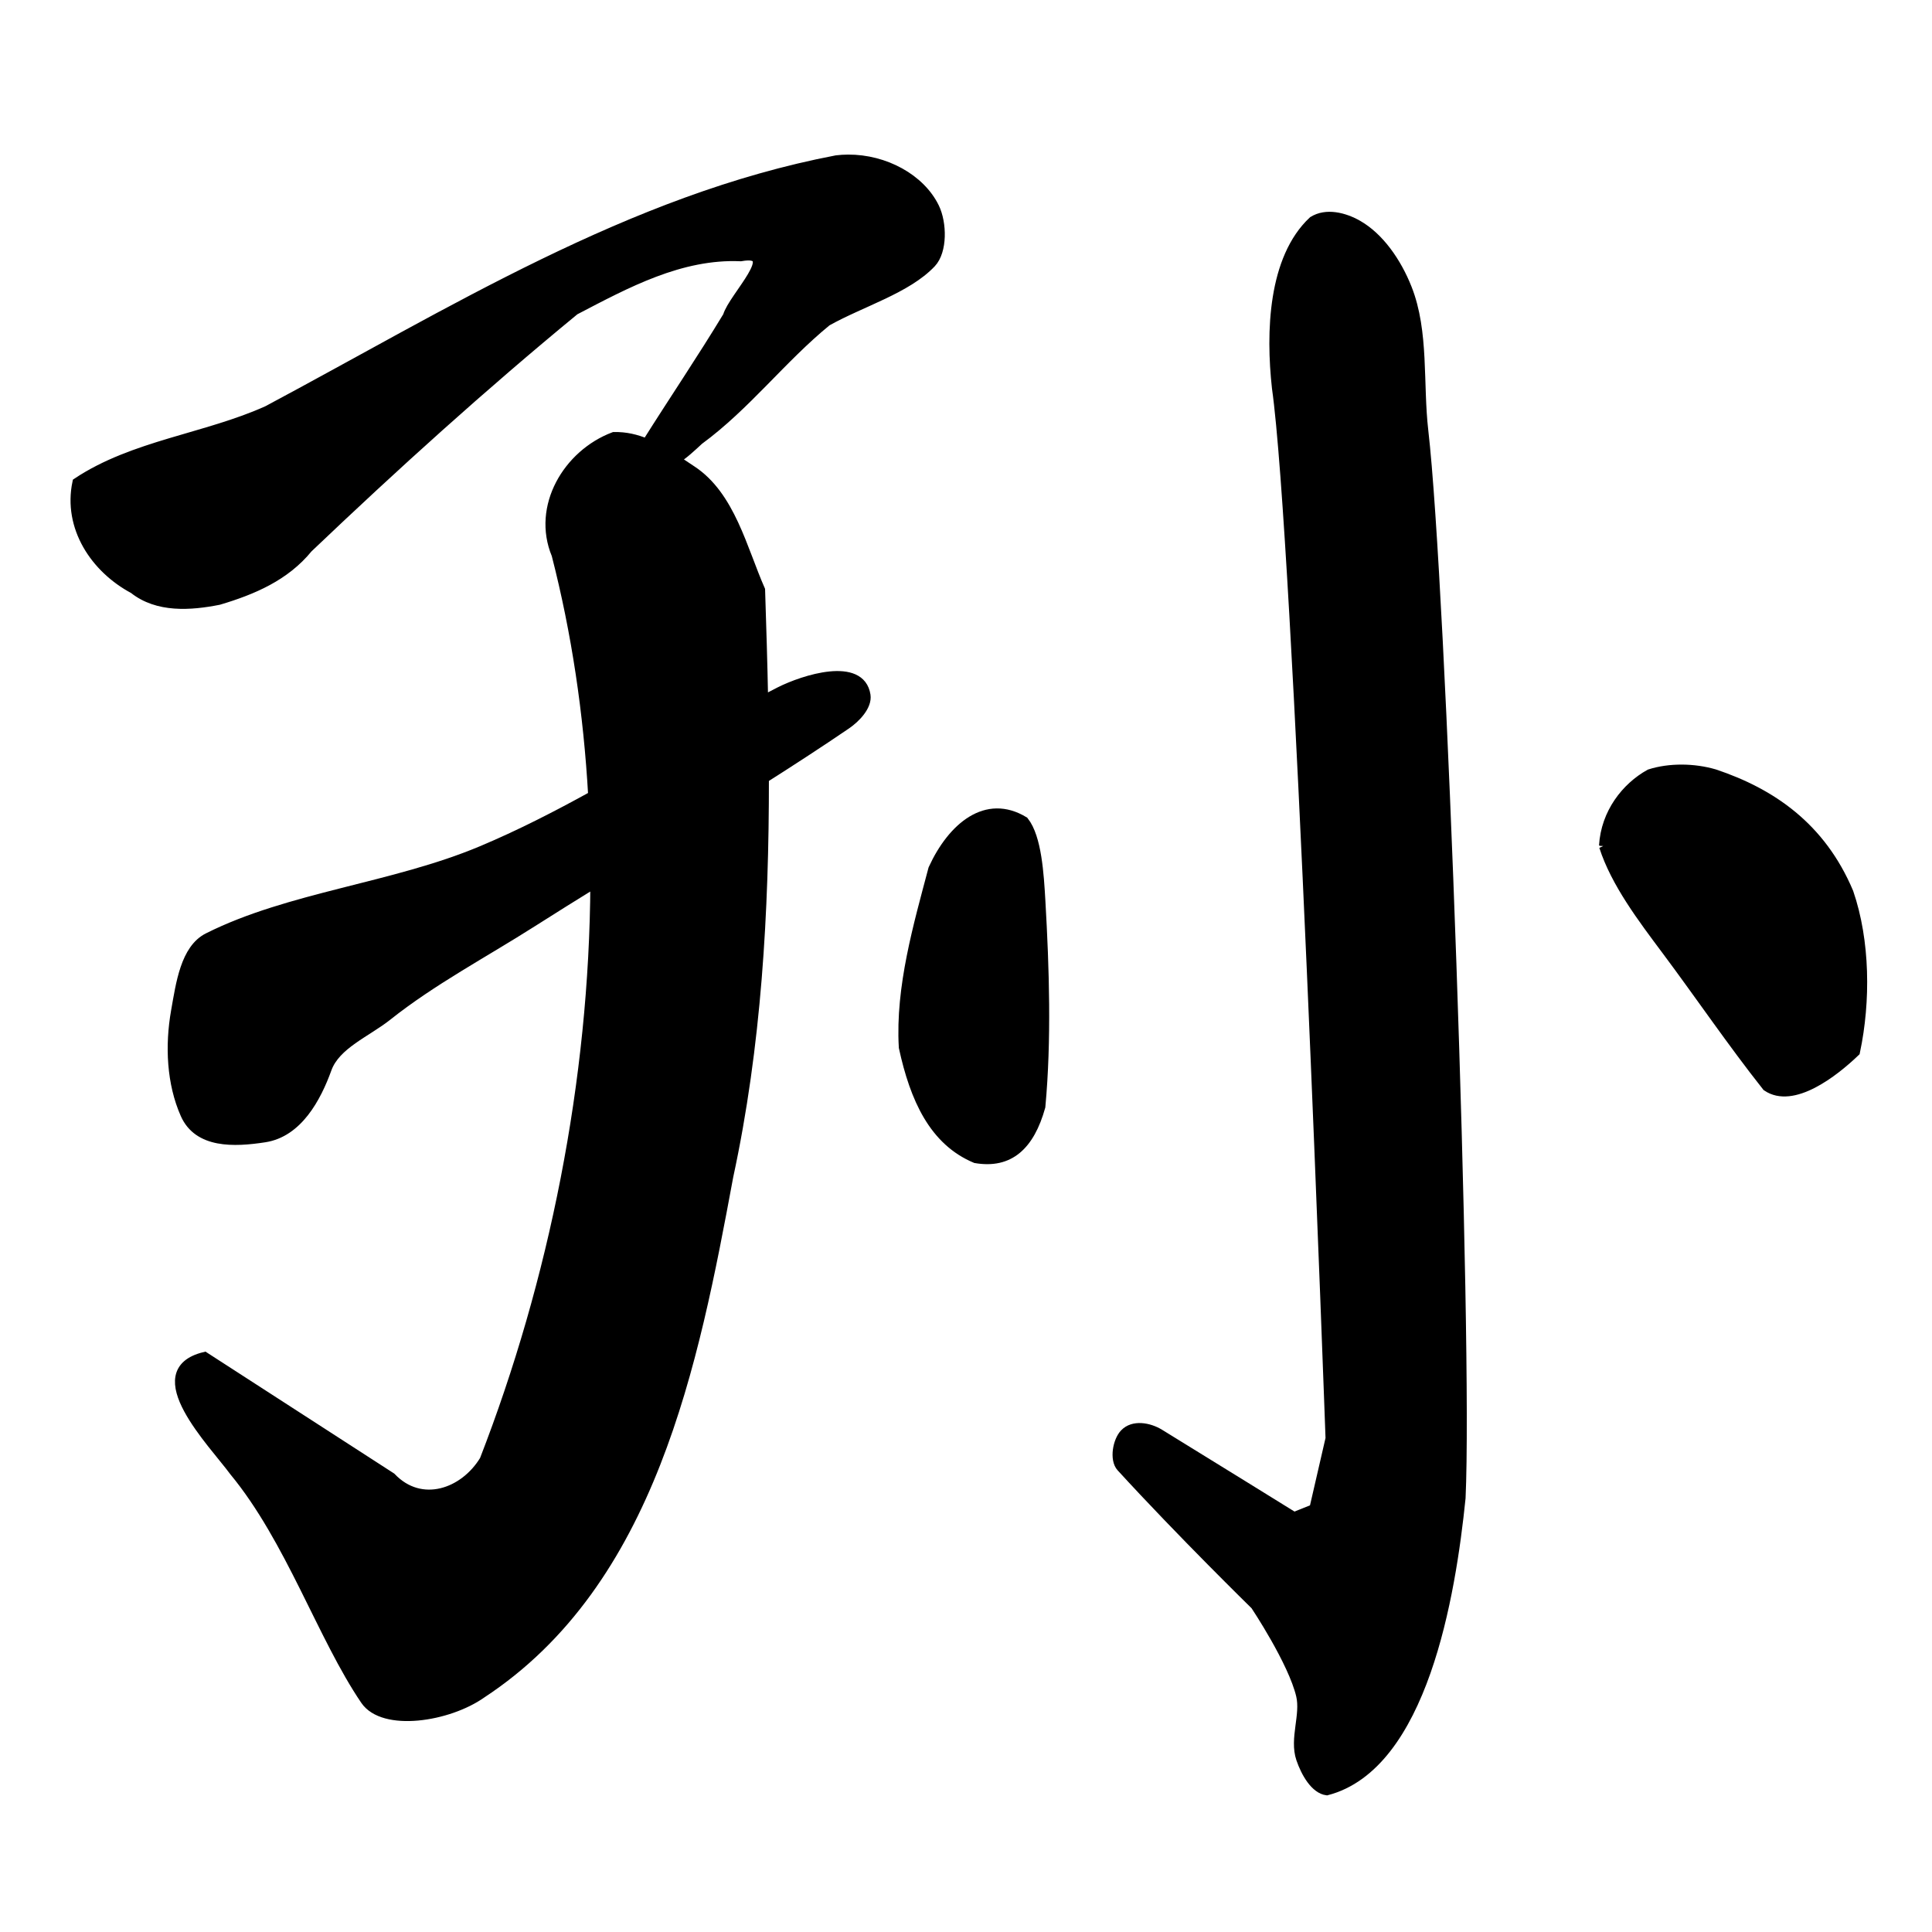 <?xml version="1.0" encoding="UTF-8" standalone="no"?>
<!-- Created with Inkscape (http://www.inkscape.org/) -->

<svg
   xmlns:dc="http://purl.org/dc/elements/1.1/"
   xmlns:cc="http://creativecommons.org/ns#"
   xmlns:rdf="http://www.w3.org/1999/02/22-rdf-syntax-ns#"
   xmlns:svg="http://www.w3.org/2000/svg"
   xmlns="http://www.w3.org/2000/svg"
   xmlns:sodipodi="http://sodipodi.sourceforge.net/DTD/sodipodi-0.dtd"
   xmlns:inkscape="http://www.inkscape.org/namespaces/inkscape"
   width="1000"
   height="1000"
   id="svg3173"
   version="1.1"
   inkscape:version="0.47 r22583"
   sodipodi:docname="5b59.svg"
   inkscape:export-filename="E:\chinese\yan\5b59.png"
   inkscape:export-xdpi="18.005705"
   inkscape:export-ydpi="18.005705">
  <title
     id="title5975">Sun</title>
  <defs
     id="defs3175">
    <inkscape:perspective
       sodipodi:type="inkscape:persp3d"
       inkscape:vp_x="0 : 526.18109 : 1"
       inkscape:vp_y="0 : 1000 : 0"
       inkscape:vp_z="744.09448 : 526.18109 : 1"
       inkscape:persp3d-origin="372.04724 : 350.78739 : 1"
       id="perspective3181" />
    <inkscape:perspective
       id="perspective3191"
       inkscape:persp3d-origin="0.5 : 0.33333333 : 1"
       inkscape:vp_z="1 : 0.5 : 1"
       inkscape:vp_y="0 : 1000 : 0"
       inkscape:vp_x="0 : 0.5 : 1"
       sodipodi:type="inkscape:persp3d" />
    <inkscape:perspective
       id="perspective4006"
       inkscape:persp3d-origin="0.5 : 0.33333333 : 1"
       inkscape:vp_z="1 : 0.5 : 1"
       inkscape:vp_y="0 : 1000 : 0"
       inkscape:vp_x="0 : 0.5 : 1"
       sodipodi:type="inkscape:persp3d" />
    <inkscape:perspective
       id="perspective4034"
       inkscape:persp3d-origin="0.5 : 0.33333333 : 1"
       inkscape:vp_z="1 : 0.5 : 1"
       inkscape:vp_y="0 : 1000 : 0"
       inkscape:vp_x="0 : 0.5 : 1"
       sodipodi:type="inkscape:persp3d" />
    <inkscape:perspective
       id="perspective4081"
       inkscape:persp3d-origin="0.5 : 0.33333333 : 1"
       inkscape:vp_z="1 : 0.5 : 1"
       inkscape:vp_y="0 : 1000 : 0"
       inkscape:vp_x="0 : 0.5 : 1"
       sodipodi:type="inkscape:persp3d" />
    <inkscape:perspective
       id="perspective4147"
       inkscape:persp3d-origin="0.5 : 0.33333333 : 1"
       inkscape:vp_z="1 : 0.5 : 1"
       inkscape:vp_y="0 : 1000 : 0"
       inkscape:vp_x="0 : 0.5 : 1"
       sodipodi:type="inkscape:persp3d" />
    <inkscape:perspective
       id="perspective3807"
       inkscape:persp3d-origin="0.5 : 0.33333333 : 1"
       inkscape:vp_z="1 : 0.5 : 1"
       inkscape:vp_y="0 : 1000 : 0"
       inkscape:vp_x="0 : 0.5 : 1"
       sodipodi:type="inkscape:persp3d" />
    <inkscape:perspective
       id="perspective3838"
       inkscape:persp3d-origin="0.5 : 0.33333333 : 1"
       inkscape:vp_z="1 : 0.5 : 1"
       inkscape:vp_y="0 : 1000 : 0"
       inkscape:vp_x="0 : 0.5 : 1"
       sodipodi:type="inkscape:persp3d" />
    <inkscape:perspective
       id="perspective2993"
       inkscape:persp3d-origin="0.5 : 0.33333333 : 1"
       inkscape:vp_z="1 : 0.5 : 1"
       inkscape:vp_y="0 : 1000 : 0"
       inkscape:vp_x="0 : 0.5 : 1"
       sodipodi:type="inkscape:persp3d" />
    <inkscape:perspective
       id="perspective3798"
       inkscape:persp3d-origin="0.5 : 0.33333333 : 1"
       inkscape:vp_z="1 : 0.5 : 1"
       inkscape:vp_y="0 : 1000 : 0"
       inkscape:vp_x="0 : 0.5 : 1"
       sodipodi:type="inkscape:persp3d" />
    <inkscape:perspective
       id="perspective3806"
       inkscape:persp3d-origin="0.5 : 0.33333333 : 1"
       inkscape:vp_z="1 : 0.5 : 1"
       inkscape:vp_y="0 : 1000 : 0"
       inkscape:vp_x="0 : 0.5 : 1"
       sodipodi:type="inkscape:persp3d" />
    <inkscape:perspective
       id="perspective3778"
       inkscape:persp3d-origin="0.5 : 0.33333333 : 1"
       inkscape:vp_z="1 : 0.5 : 1"
       inkscape:vp_y="0 : 1000 : 0"
       inkscape:vp_x="0 : 0.5 : 1"
       sodipodi:type="inkscape:persp3d" />
    <inkscape:perspective
       id="perspective5986"
       inkscape:persp3d-origin="0.5 : 0.33333333 : 1"
       inkscape:vp_z="1 : 0.5 : 1"
       inkscape:vp_y="0 : 1000 : 0"
       inkscape:vp_x="0 : 0.5 : 1"
       sodipodi:type="inkscape:persp3d" />
  </defs>
  <sodipodi:namedview
     id="base"
     pagecolor="#ffffff"
     bordercolor="#666666"
     borderopacity="1.0"
     inkscape:pageopacity="0.0"
     inkscape:pageshadow="2"
     inkscape:zoom="0.49497475"
     inkscape:cx="555.70769"
     inkscape:cy="520.67298"
     inkscape:document-units="px"
     inkscape:current-layer="g4097"
     showgrid="false"
     inkscape:window-width="1440"
     inkscape:window-height="840"
     inkscape:window-x="-4"
     inkscape:window-y="-4"
     inkscape:window-maximized="1" />
  <g
     inkscape:label="Layer 1"
     inkscape:groupmode="layer"
     id="layer1"
     transform="translate(0,-52.362)">
    <g
       transform="matrix(4.742,0,0,4.742,-524.709,-2979.698)"
       id="g5800"
       style="fill:none;fill-opacity:1">
      <g
         transform="translate(-224.163,197.89)"
         id="g4097"
         style="fill:#000000;fill-opacity:1">
        <path
           style="fill:#000000;fill-opacity:1;stroke:#000000;stroke-width:4.742px;stroke-linecap:butt;stroke-linejoin:miter;stroke-opacity:1"
           d="M 438.625 82.219 C 436.645 82.231 434.67 82.355 432.688 82.594 C 326.316 102.932 232.6 161.88 138.312 212.156 C 106.63 226.464 69.019 229.967 39.812 249.438 C 34.929 272.632 49.026 293.957 69.094 304.656 C 81.511 314.555 98.524 313.3 113.188 310.406 C 130.764 305.173 147.515 298.052 159.406 283.469 C 204.03 240.975 249.749 199.603 297.344 160.469 C 324.058 146.525 352.025 131.31 383.156 132.656 C 404.91 128.78 379.117 153.493 376.312 163.406 C 362.87 185.629 348.298 207.146 334.469 229.125 C 334.471 229.135 334.466 229.146 334.469 229.156 C 329.187 226.947 323.601 225.589 317.531 225.75 C 293.563 234.781 277.367 262.056 287.688 286.812 C 298.036 327.017 304.228 368.906 306.625 411.469 C 287.788 421.845 268.723 431.627 249 439.906 C 203.544 458.987 149.664 463.679 107.562 484.844 C 95.717 490.799 93.347 508.795 90.844 522.906 C 87.653 540.893 88.597 560.287 95.688 576.281 C 102.472 591.587 120.989 590.897 136.906 588.438 C 154.084 585.783 163.708 567.96 169.188 552.781 C 173.703 540.271 189.68 534.033 200.375 525.531 C 223.618 507.056 250.179 493.083 275.25 477.125 C 286.021 470.269 296.865 463.508 307.75 456.781 C 307.252 558.998 286.255 663.022 250.469 755.156 C 240.053 772.346 217.781 780.142 202.438 764.031 L 105.844 701.625 C 73.591 709.431 110.316 746.514 120.969 761.031 C 150.054 796.23 166.537 846.649 188.844 879.438 C 198.365 893.432 231.913 888.263 249.219 876 C 337.085 818.29 359.024 705.061 376.938 608.469 C 391.523 540.93 395.412 471.722 395.375 402.562 C 409.684 393.477 423.853 384.264 437.781 374.781 C 442.793 371.369 448.79 365.083 447.938 359.531 C 445.234 341.923 415.815 351.282 403.312 357.594 C 400.513 359.007 397.751 360.453 394.969 361.906 C 394.607 342.916 394.019 323.931 393.406 305.031 C 384.103 283.952 377.947 256.288 357.875 243.125 C 355.106 241.307 352.332 239.402 349.531 237.562 C 353.626 235.146 357.88 231.073 361.625 227.625 C 386.038 209.726 404.468 185.207 427.781 166.188 C 445.796 156.121 469.138 149.414 481.812 136 C 487.717 129.751 487.438 115.3 483.5 107.188 C 476.263 92.279 457.767 82.1 438.625 82.219 z "
           transform="matrix(0.211,0,0,0.211,334.818,441.541)"
           id="path4052" />
        <g
           id="g6048"
           transform="matrix(1,0,0,1.206,0,-131.351)">
          <path
             sodipodi:nodetypes="cccccssscsscccssc"
             style="fill:#000000;fill-opacity:1;stroke:#000000;stroke-width:1px;stroke-linecap:butt;stroke-linejoin:miter;stroke-opacity:1"
             d="m 478.076,495.101 c -4.345,3.38 -4.598,9.975 -3.929,15 C 476.496,523.763 480,605.219 480,605.219 l -1.786,6.429 -2.143,0.714 c 0,0 -9.312,-4.786 -14.643,-7.5 -1.167,-0.594 -2.947,-0.867 -3.929,0 -0.72,0.635 -1.069,2.213 -0.357,2.857 6.606,5.983 14.643,12.5 14.643,12.5 0,0 4.135,5.128 5,8.214 0.514,1.834 -0.729,3.955 0,5.714 0.515,1.244 1.518,2.715 2.857,2.857 10.495,-2.259 13.558,-17.599 14.643,-26.429 0.786,-14.248 -2.102,-82.511 -4.066,-96.547 -0.598,-4.285 0.079,-8.953 -1.786,-12.857 -1.125,-2.356 -3,-4.592 -5.357,-5.714 -1.509,-0.718 -3.521,-1.134 -5,-0.357 z"
             id="path4064" />
          <path
             sodipodi:nodetypes="ccccscc"
             style="fill:#000000;fill-opacity:1;stroke:#000000;stroke-width:1px;stroke-linecap:butt;stroke-linejoin:miter;stroke-opacity:1"
             d="m 436.635,553.712 c -1.616,5.062 -3.594,10.676 -3.214,16.071 1.214,4.615 3.275,8.414 7.857,10 3.782,0.536 5.98,-1.197 7.143,-4.643 0.666,-5.996 0.426,-12.433 0,-18.571 -0.169,-2.433 -0.409,-5.697 -1.786,-7.143 -4.181,-2.1 -7.925,0.535 -10,4.286 z"
             id="path4066" />
          <path
             sodipodi:nodetypes="cscccccc"
             style="fill:#000000;fill-opacity:1;stroke:#000000;stroke-width:1px;stroke-linecap:butt;stroke-linejoin:miter;stroke-opacity:1"
             d="m 509.85,551.569 c 1.274,3.284 4.202,6.481 6.797,9.362 3.684,4.089 7.187,8.374 10.978,12.342 2.904,1.636 7.42,-1.3 9.725,-3.133 1.148,-4.521 1.093,-9.919 -0.714,-14.286 -3.012,-5.93 -8.449,-8.995 -14.643,-10.714 -2.265,-0.554 -4.966,-0.581 -7.143,0 -2.612,1.203 -4.799,3.538 -5,6.429 z"
             id="path4068" />
        </g>
      </g>
    </g>
  </g>
</svg>
